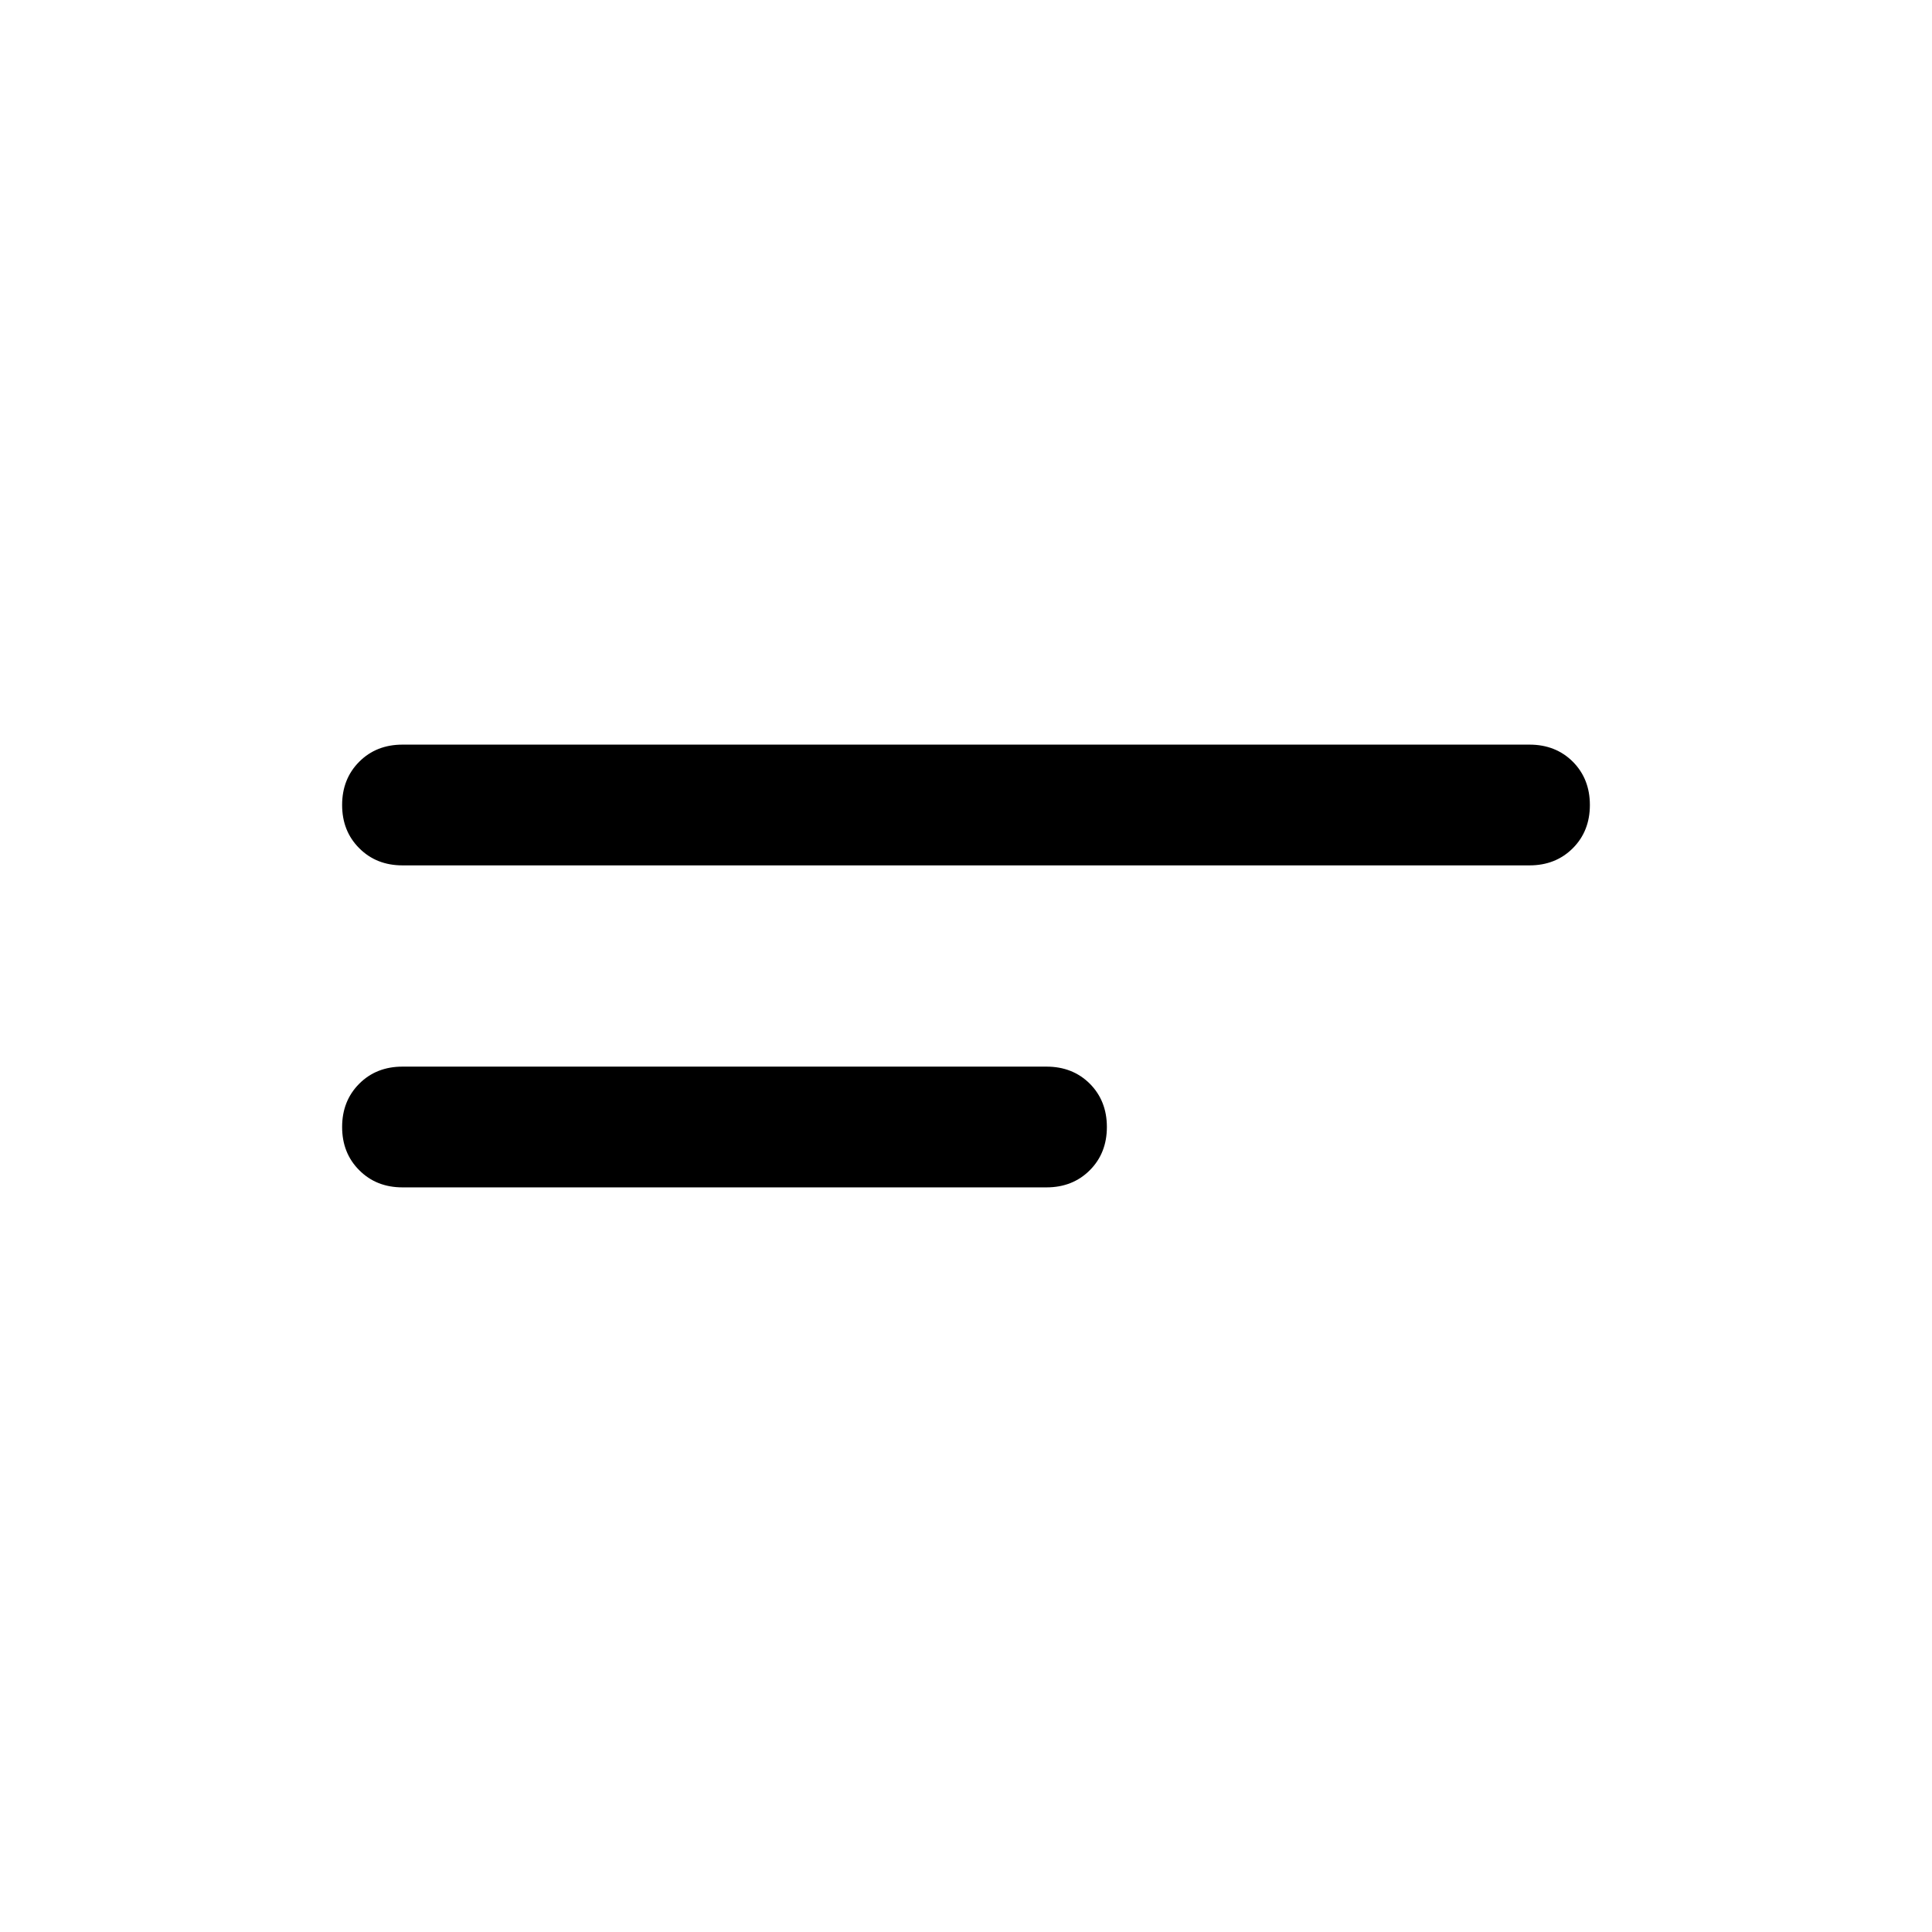 <svg xmlns="http://www.w3.org/2000/svg" height="24" width="24"><path d="M5 10.75Q4.675 10.75 4.463 10.537Q4.25 10.325 4.25 10Q4.25 9.675 4.463 9.462Q4.675 9.25 5 9.25H19Q19.325 9.25 19.538 9.462Q19.75 9.675 19.75 10Q19.75 10.325 19.538 10.537Q19.325 10.75 19 10.75ZM5 14.75Q4.675 14.75 4.463 14.537Q4.25 14.325 4.25 14Q4.25 13.675 4.463 13.462Q4.675 13.25 5 13.25H13Q13.325 13.25 13.538 13.462Q13.75 13.675 13.75 14Q13.75 14.325 13.538 14.537Q13.325 14.75 13 14.75Z"/></svg>